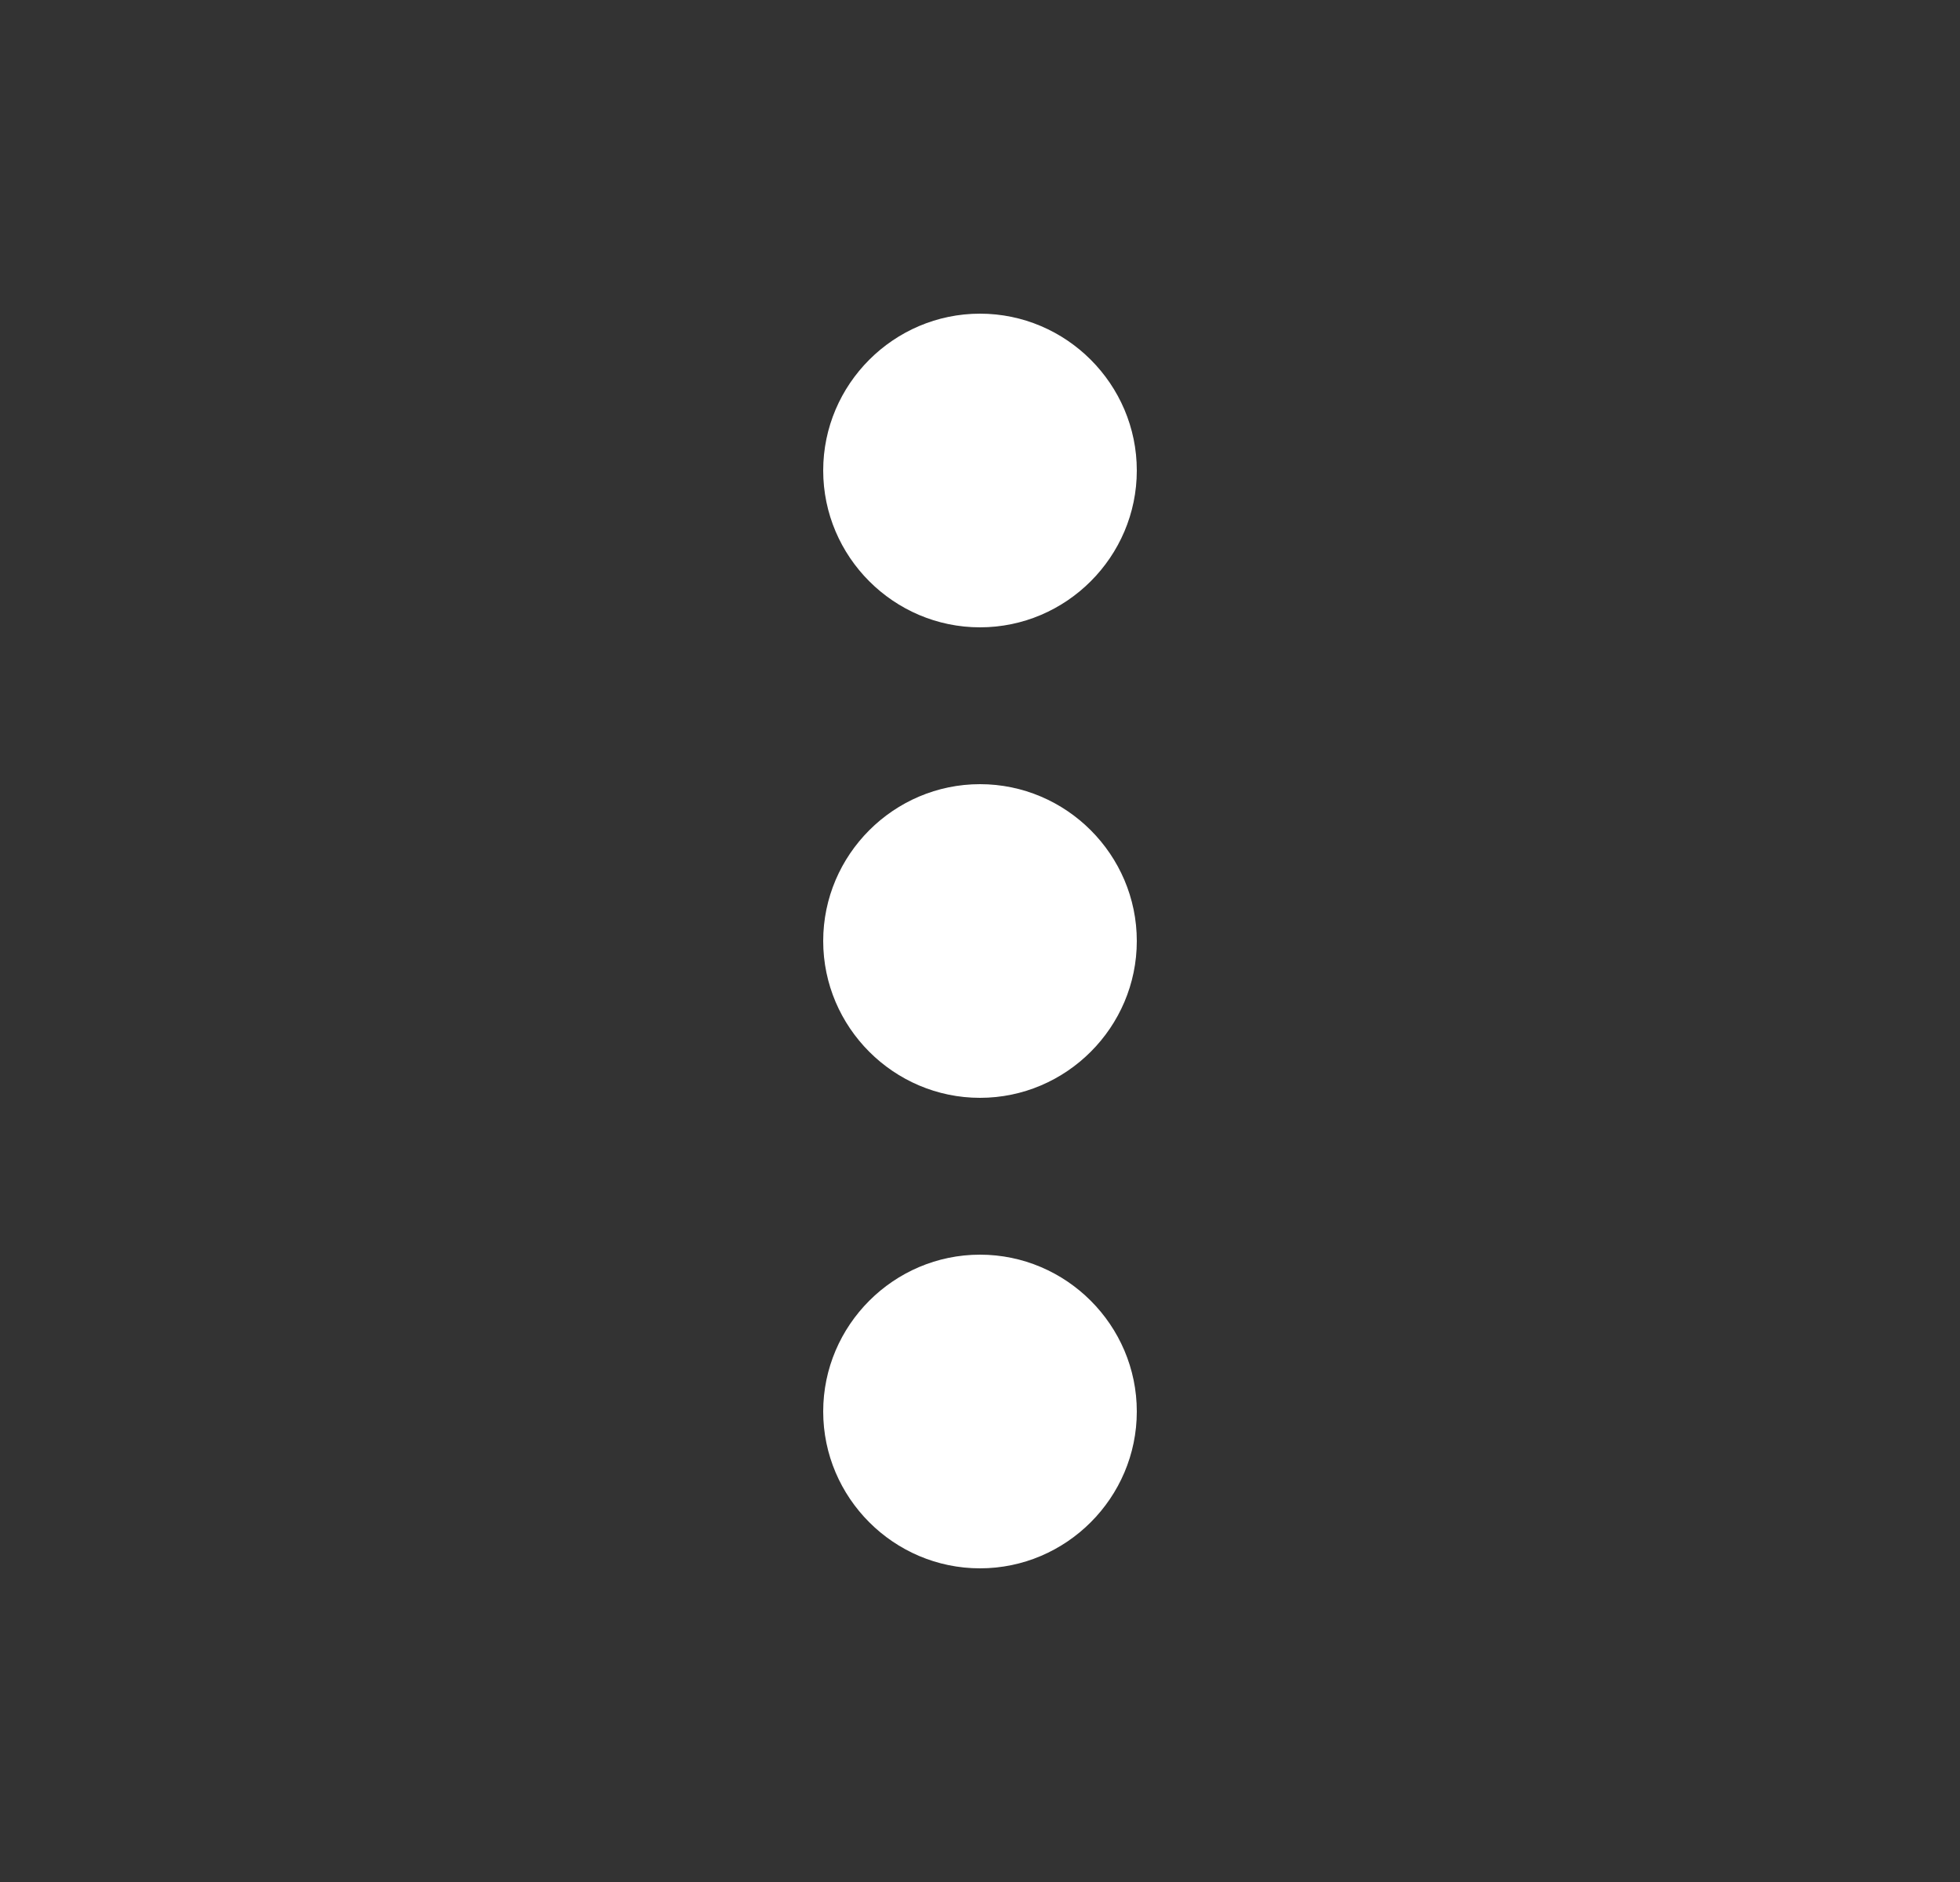 <svg width="25" height="24" viewBox="0 0 25 24" fill="none" xmlns="http://www.w3.org/2000/svg">
    <rect x="0" y="0" width="25" height="24" fill="#333333" stroke="none"/>
    <g clip-path="url(#clip0_6039_2171)">
        <path d="M12.5 8C13.6 8 14.5 7.1 14.5 6C14.5 4.9 13.6 4 12.5 4C11.4 4 10.5 4.9 10.5 6C10.5 7.1 11.4 8 12.5 8ZM12.5 10C11.4 10 10.5 10.9 10.5 12C10.5 13.1 11.4 14 12.5 14C13.6 14 14.5 13.1 14.5 12C14.5 10.9 13.6 10 12.5 10ZM12.5 16C11.4 16 10.5 16.9 10.5 18C10.5 19.1 11.4 20 12.5 20C13.6 20 14.5 19.1 14.5 18C14.5 16.9 13.6 16 12.5 16Z"
              fill="white"/>
    </g>
    <defs>
        <clipPath id="clip0_6039_2171">
            <rect width="24" height="24" fill="white" transform="translate(0.5)"/>
        </clipPath>
    </defs>
</svg>

